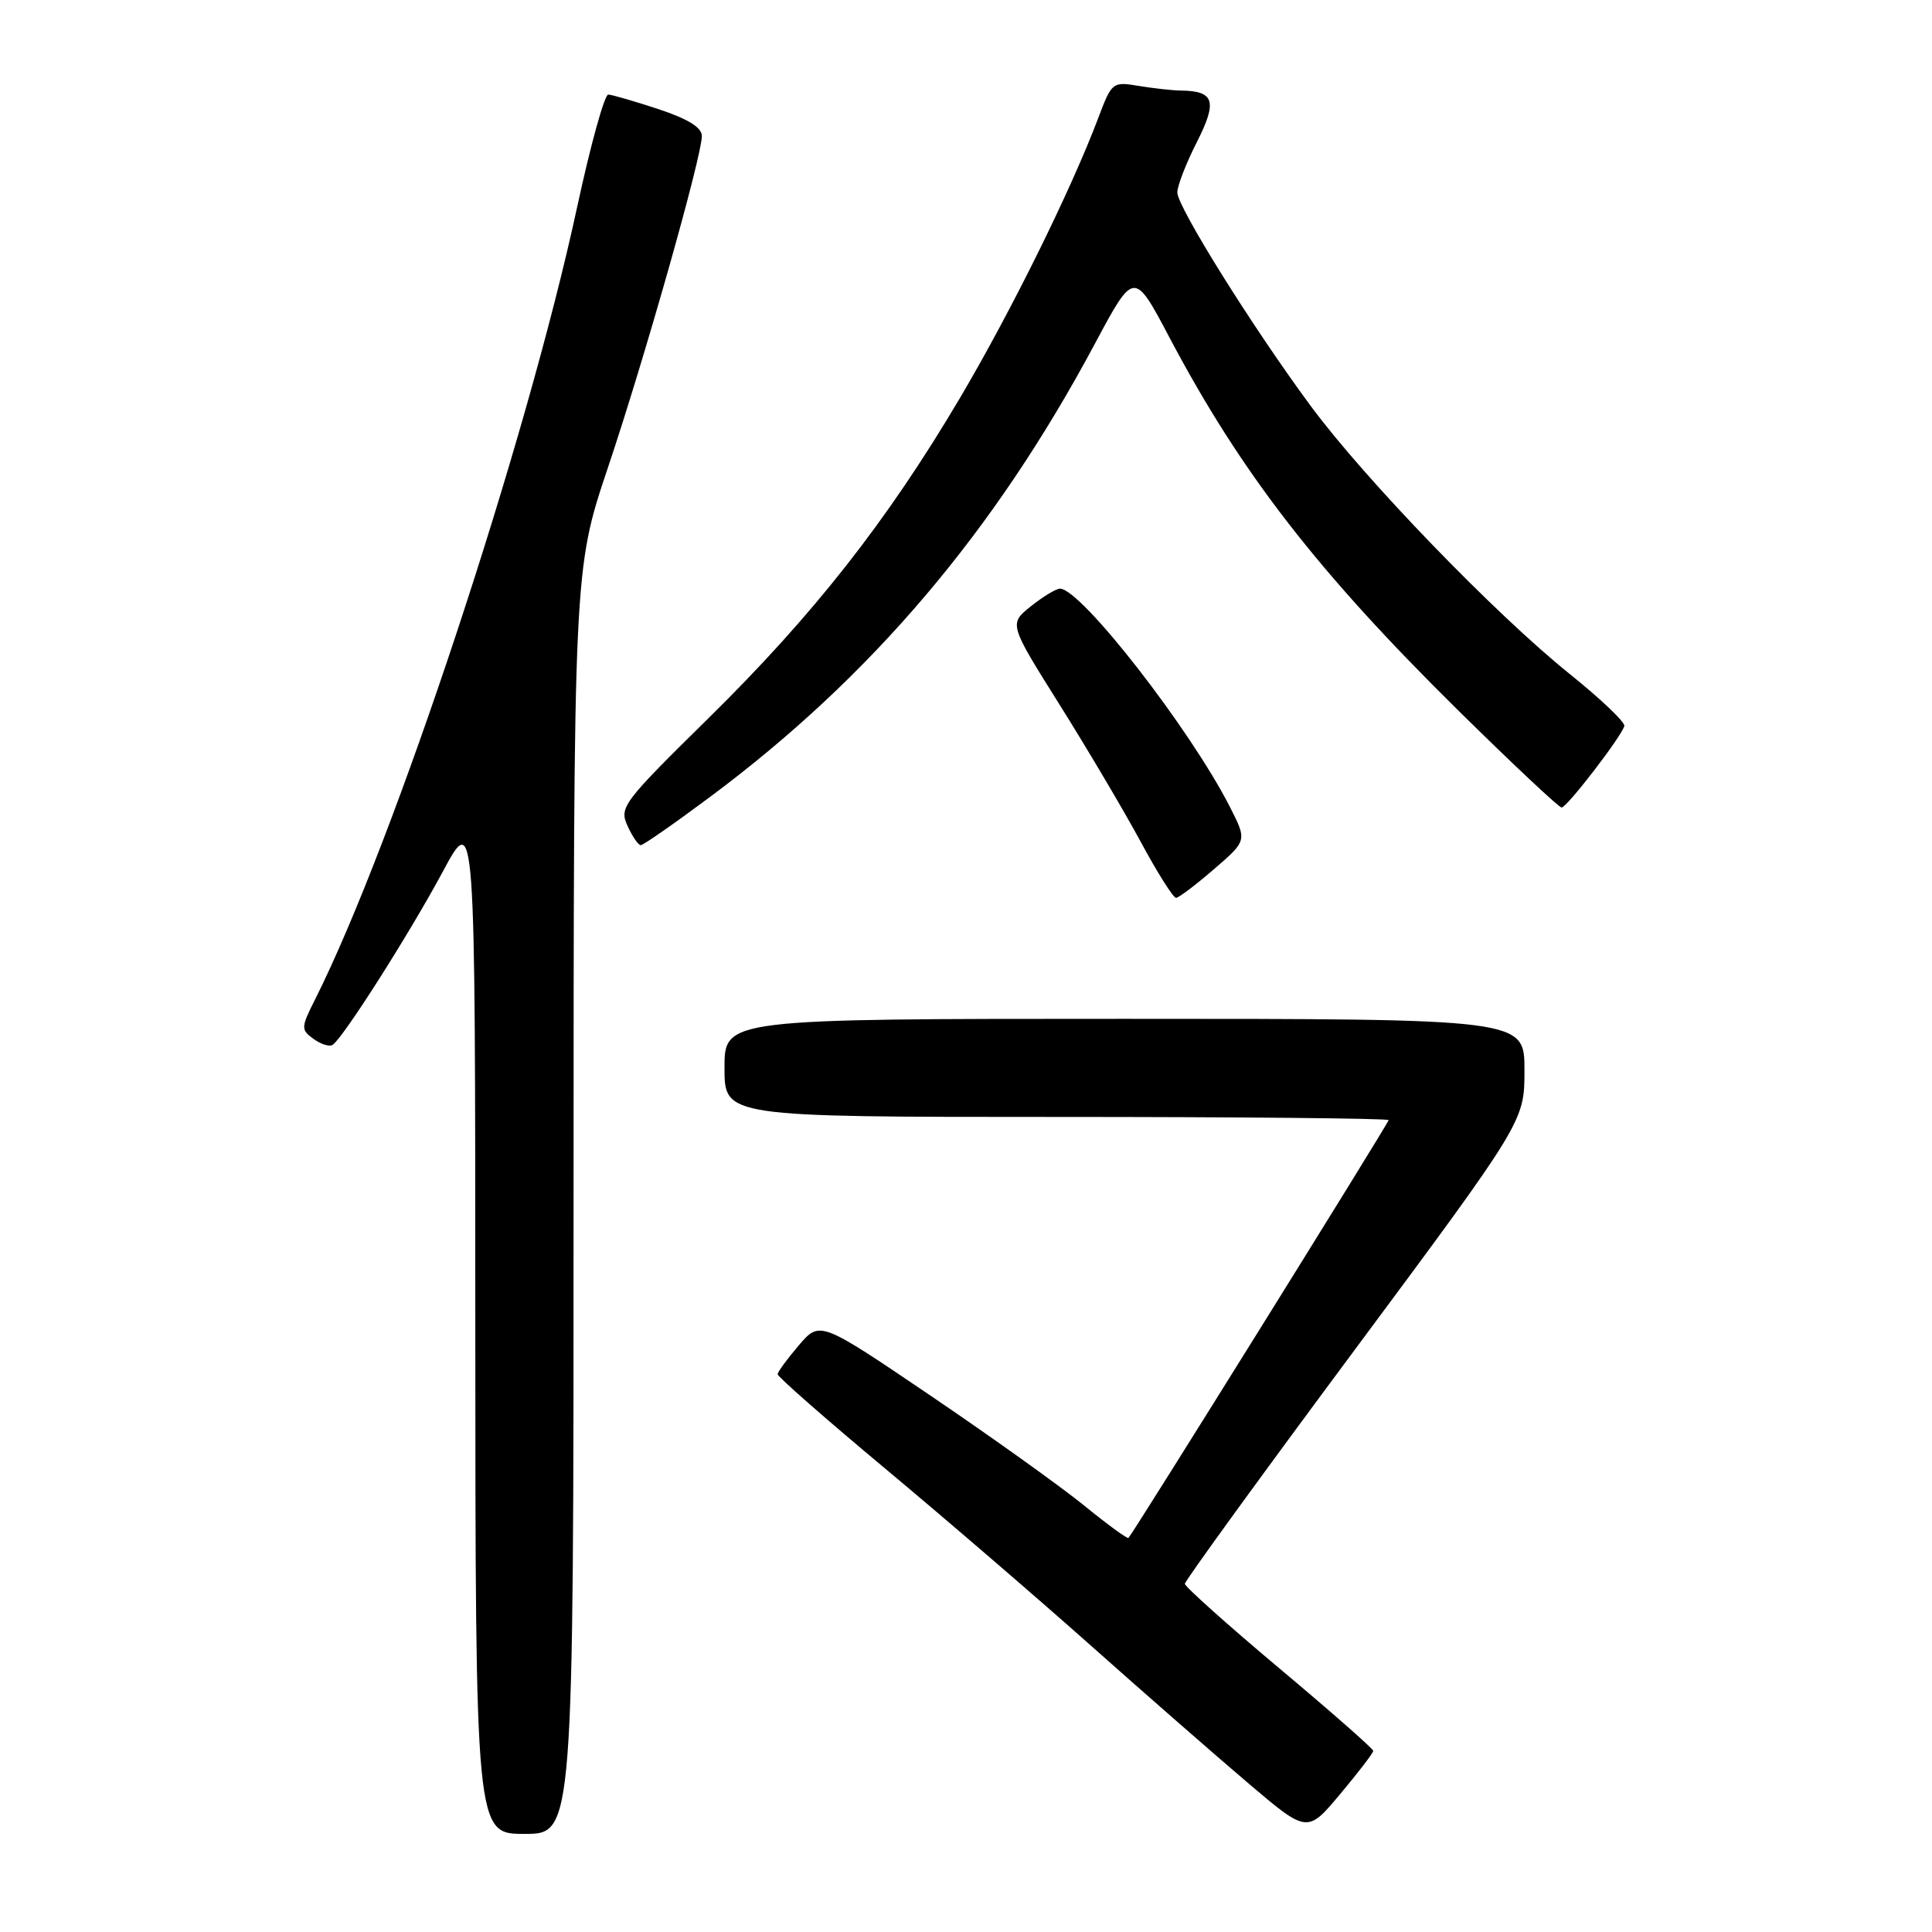 <?xml version="1.0" encoding="UTF-8" standalone="no"?>
<!DOCTYPE svg PUBLIC "-//W3C//DTD SVG 1.1//EN" "http://www.w3.org/Graphics/SVG/1.1/DTD/svg11.dtd" >
<svg xmlns="http://www.w3.org/2000/svg" xmlns:xlink="http://www.w3.org/1999/xlink" version="1.1" viewBox="0 0 256 256">
 <g >
 <path fill="currentColor"
d=" M 76.00 159.25 C 76.01 75.50 76.01 75.50 80.54 62.00 C 85.42 47.49 93.00 20.72 93.00 18.02 C 93.00 16.89 91.16 15.76 87.25 14.46 C 84.09 13.42 81.09 12.55 80.60 12.53 C 80.10 12.51 78.24 19.25 76.46 27.50 C 69.74 58.63 52.22 111.60 41.75 132.43 C 39.87 136.17 39.86 136.43 41.53 137.65 C 42.50 138.36 43.64 138.72 44.06 138.46 C 45.41 137.63 54.23 123.76 58.67 115.50 C 62.97 107.50 62.97 107.50 62.98 175.25 C 63.00 243.00 63.00 243.00 69.50 243.00 C 76.00 243.00 76.00 243.00 76.00 159.25 Z  M 181.96 232.00 C 181.96 231.72 176.35 226.79 169.48 221.03 C 162.62 215.27 157.00 210.24 157.00 209.86 C 157.00 209.48 167.12 195.53 179.50 178.87 C 202.00 148.57 202.00 148.57 202.00 141.79 C 202.00 135.00 202.00 135.00 149.00 135.00 C 96.00 135.00 96.00 135.00 96.00 141.50 C 96.00 148.00 96.00 148.00 140.00 148.00 C 164.20 148.00 184.00 148.19 184.00 148.42 C 184.00 148.80 150.21 203.07 149.53 203.78 C 149.39 203.94 146.73 202.00 143.64 199.48 C 140.54 196.96 131.40 190.42 123.33 184.95 C 108.64 175.00 108.64 175.00 105.86 178.25 C 104.33 180.04 103.06 181.76 103.04 182.09 C 103.02 182.41 109.41 188.02 117.25 194.56 C 125.09 201.10 137.35 211.65 144.50 218.01 C 151.65 224.37 161.04 232.58 165.36 236.25 C 173.22 242.93 173.22 242.93 177.59 237.71 C 179.99 234.85 181.96 232.28 181.96 232.00 Z  M 160.87 115.16 C 165.24 111.39 165.24 111.39 162.98 106.94 C 157.69 96.56 143.23 77.99 140.45 78.00 C 139.93 78.01 138.19 79.06 136.59 80.34 C 133.68 82.67 133.68 82.67 140.43 93.42 C 144.14 99.33 148.97 107.51 151.17 111.58 C 153.37 115.66 155.47 118.99 155.84 118.97 C 156.20 118.95 158.47 117.24 160.87 115.16 Z  M 94.00 105.66 C 115.39 89.75 131.74 70.51 145.08 45.54 C 150.27 35.84 150.27 35.84 154.95 44.70 C 164.43 62.65 174.61 75.79 193.34 94.25 C 200.45 101.26 206.57 107.00 206.92 107.00 C 207.62 107.00 214.79 97.69 215.23 96.21 C 215.38 95.72 212.12 92.62 208.00 89.31 C 198.18 81.43 180.84 63.49 173.69 53.81 C 165.95 43.34 156.00 27.40 156.00 25.50 C 156.00 24.64 157.16 21.64 158.59 18.83 C 161.33 13.41 160.92 12.06 156.50 12.00 C 155.40 11.99 152.89 11.71 150.92 11.39 C 147.41 10.80 147.32 10.87 145.52 15.65 C 141.88 25.27 133.95 41.32 127.16 52.80 C 117.54 69.06 107.75 81.52 93.86 95.18 C 82.50 106.36 82.03 106.98 83.15 109.43 C 83.79 110.85 84.59 112.00 84.91 111.99 C 85.23 111.99 89.33 109.14 94.00 105.66 Z "/>
</g>
</svg>
